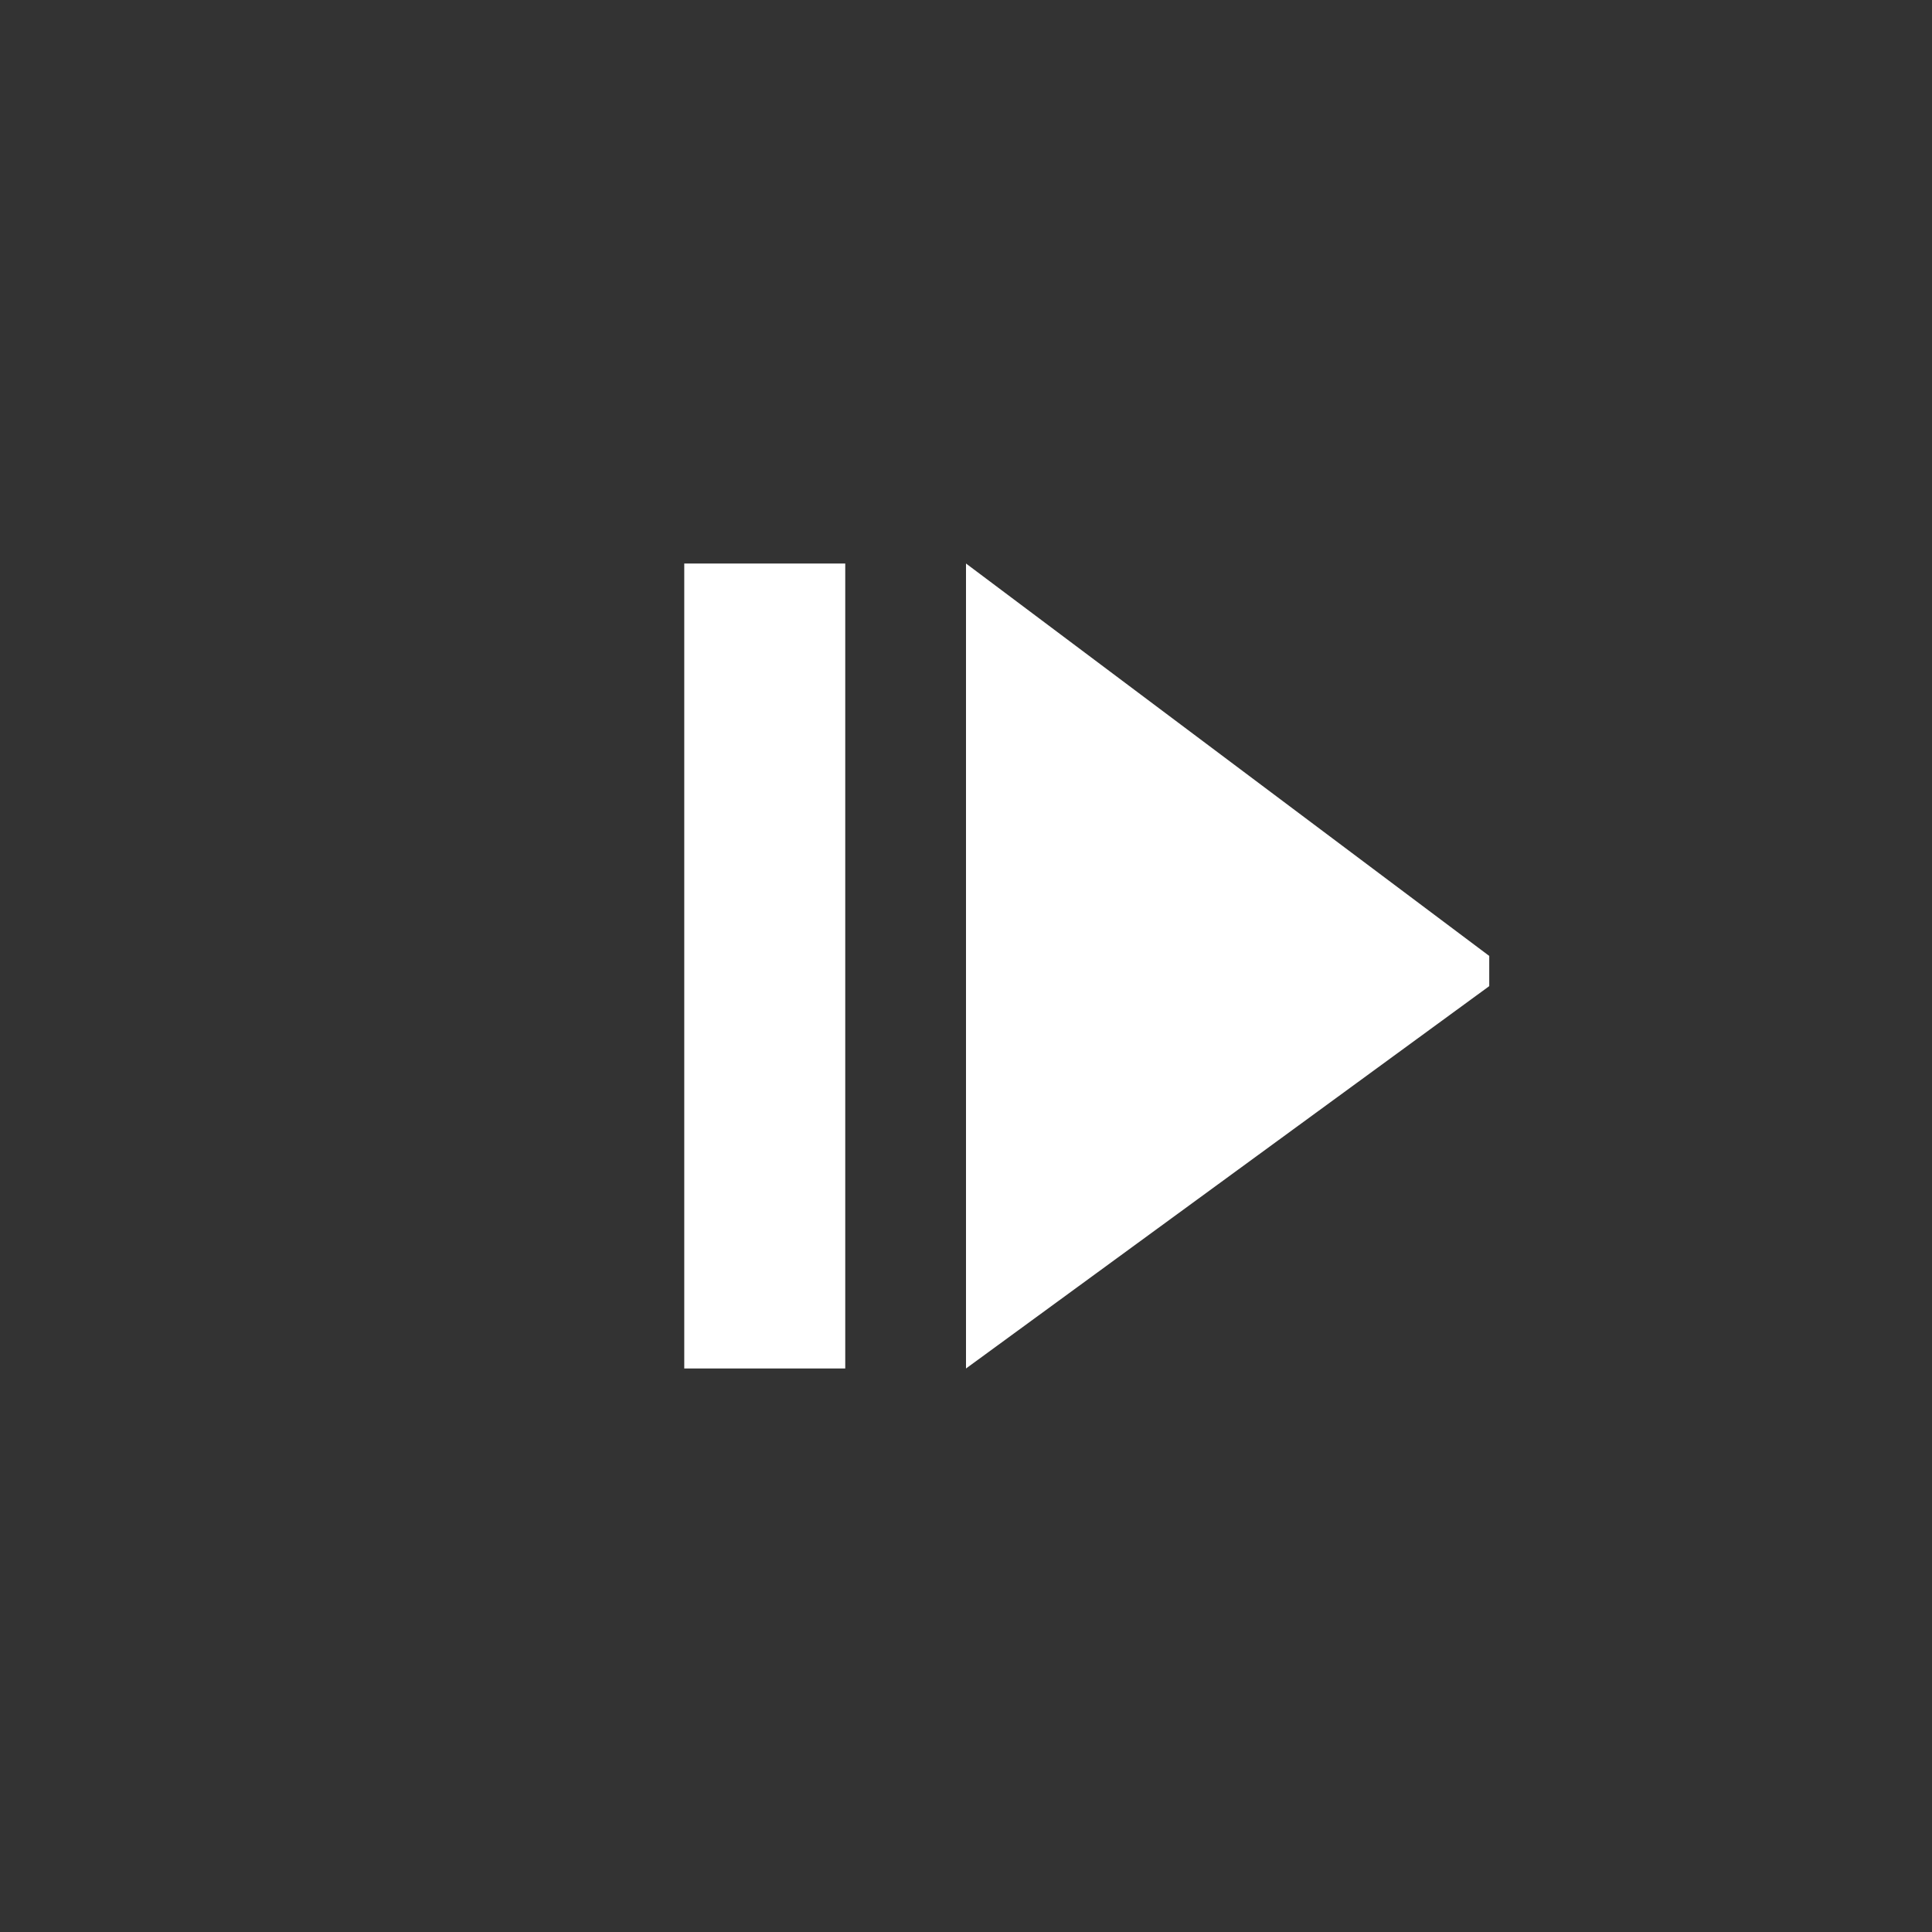 <?xml version="1.0" encoding="UTF-8" standalone="no"?>
<svg
   xmlns:dc="http://purl.org/dc/elements/1.1/"
   xmlns:cc="http://creativecommons.org/ns#"
   xmlns:rdf="http://www.w3.org/1999/02/22-rdf-syntax-ns#"
   xmlns:svg="http://www.w3.org/2000/svg"
   xmlns="http://www.w3.org/2000/svg"
   xmlns:sodipodi="http://sodipodi.sourceforge.net/DTD/sodipodi-0.dtd"
   xmlns:inkscape="http://www.inkscape.org/namespaces/inkscape"
   version="1.1"
   width="76"
   height="76"
   viewBox="0 0 76.00 76.00"
   enable-background="new 0 0 76.00 76.00"
   xml:space="preserve"
   id="svg4"
   sodipodi:docname="appbar.control.resume.svg"
   inkscape:version="0.92.3 (2405546, 2018-03-11)"><rect x="0" y="0" width="76.00" height="76.00" fill="#333333" stroke="none"/><defs
   id="defs8" /><sodipodi:namedview
   pagecolor="#ffffff"
   bordercolor="#666666"
   borderopacity="1"
   objecttolerance="10"
   gridtolerance="10"
   guidetolerance="10"
   inkscape:pageopacity="0"
   inkscape:pageshadow="2"
   inkscape:window-width="694"
   inkscape:window-height="480"
   id="namedview6"
   showgrid="false"
   inkscape:zoom="3.1052632"
   inkscape:cx="38"
   inkscape:cy="38"
   inkscape:window-x="0"
   inkscape:window-y="0"
   inkscape:window-maximized="0"
   inkscape:current-layer="svg4" />
	<path
   fill="#000000"
   fill-opacity="1"
   stroke-width="0.2"
   stroke-linejoin="round"
   d="M 38,22.167L 58.583,37.604L 58.583,38.792L 38,53.833L 38,22.167 Z M 33.25,22.167L 33.25,53.833L 26.917,53.833L 26.917,22.167L 33.25,22.167 Z "
   id="path2"
   style="fill:#ffffff" />
</svg>